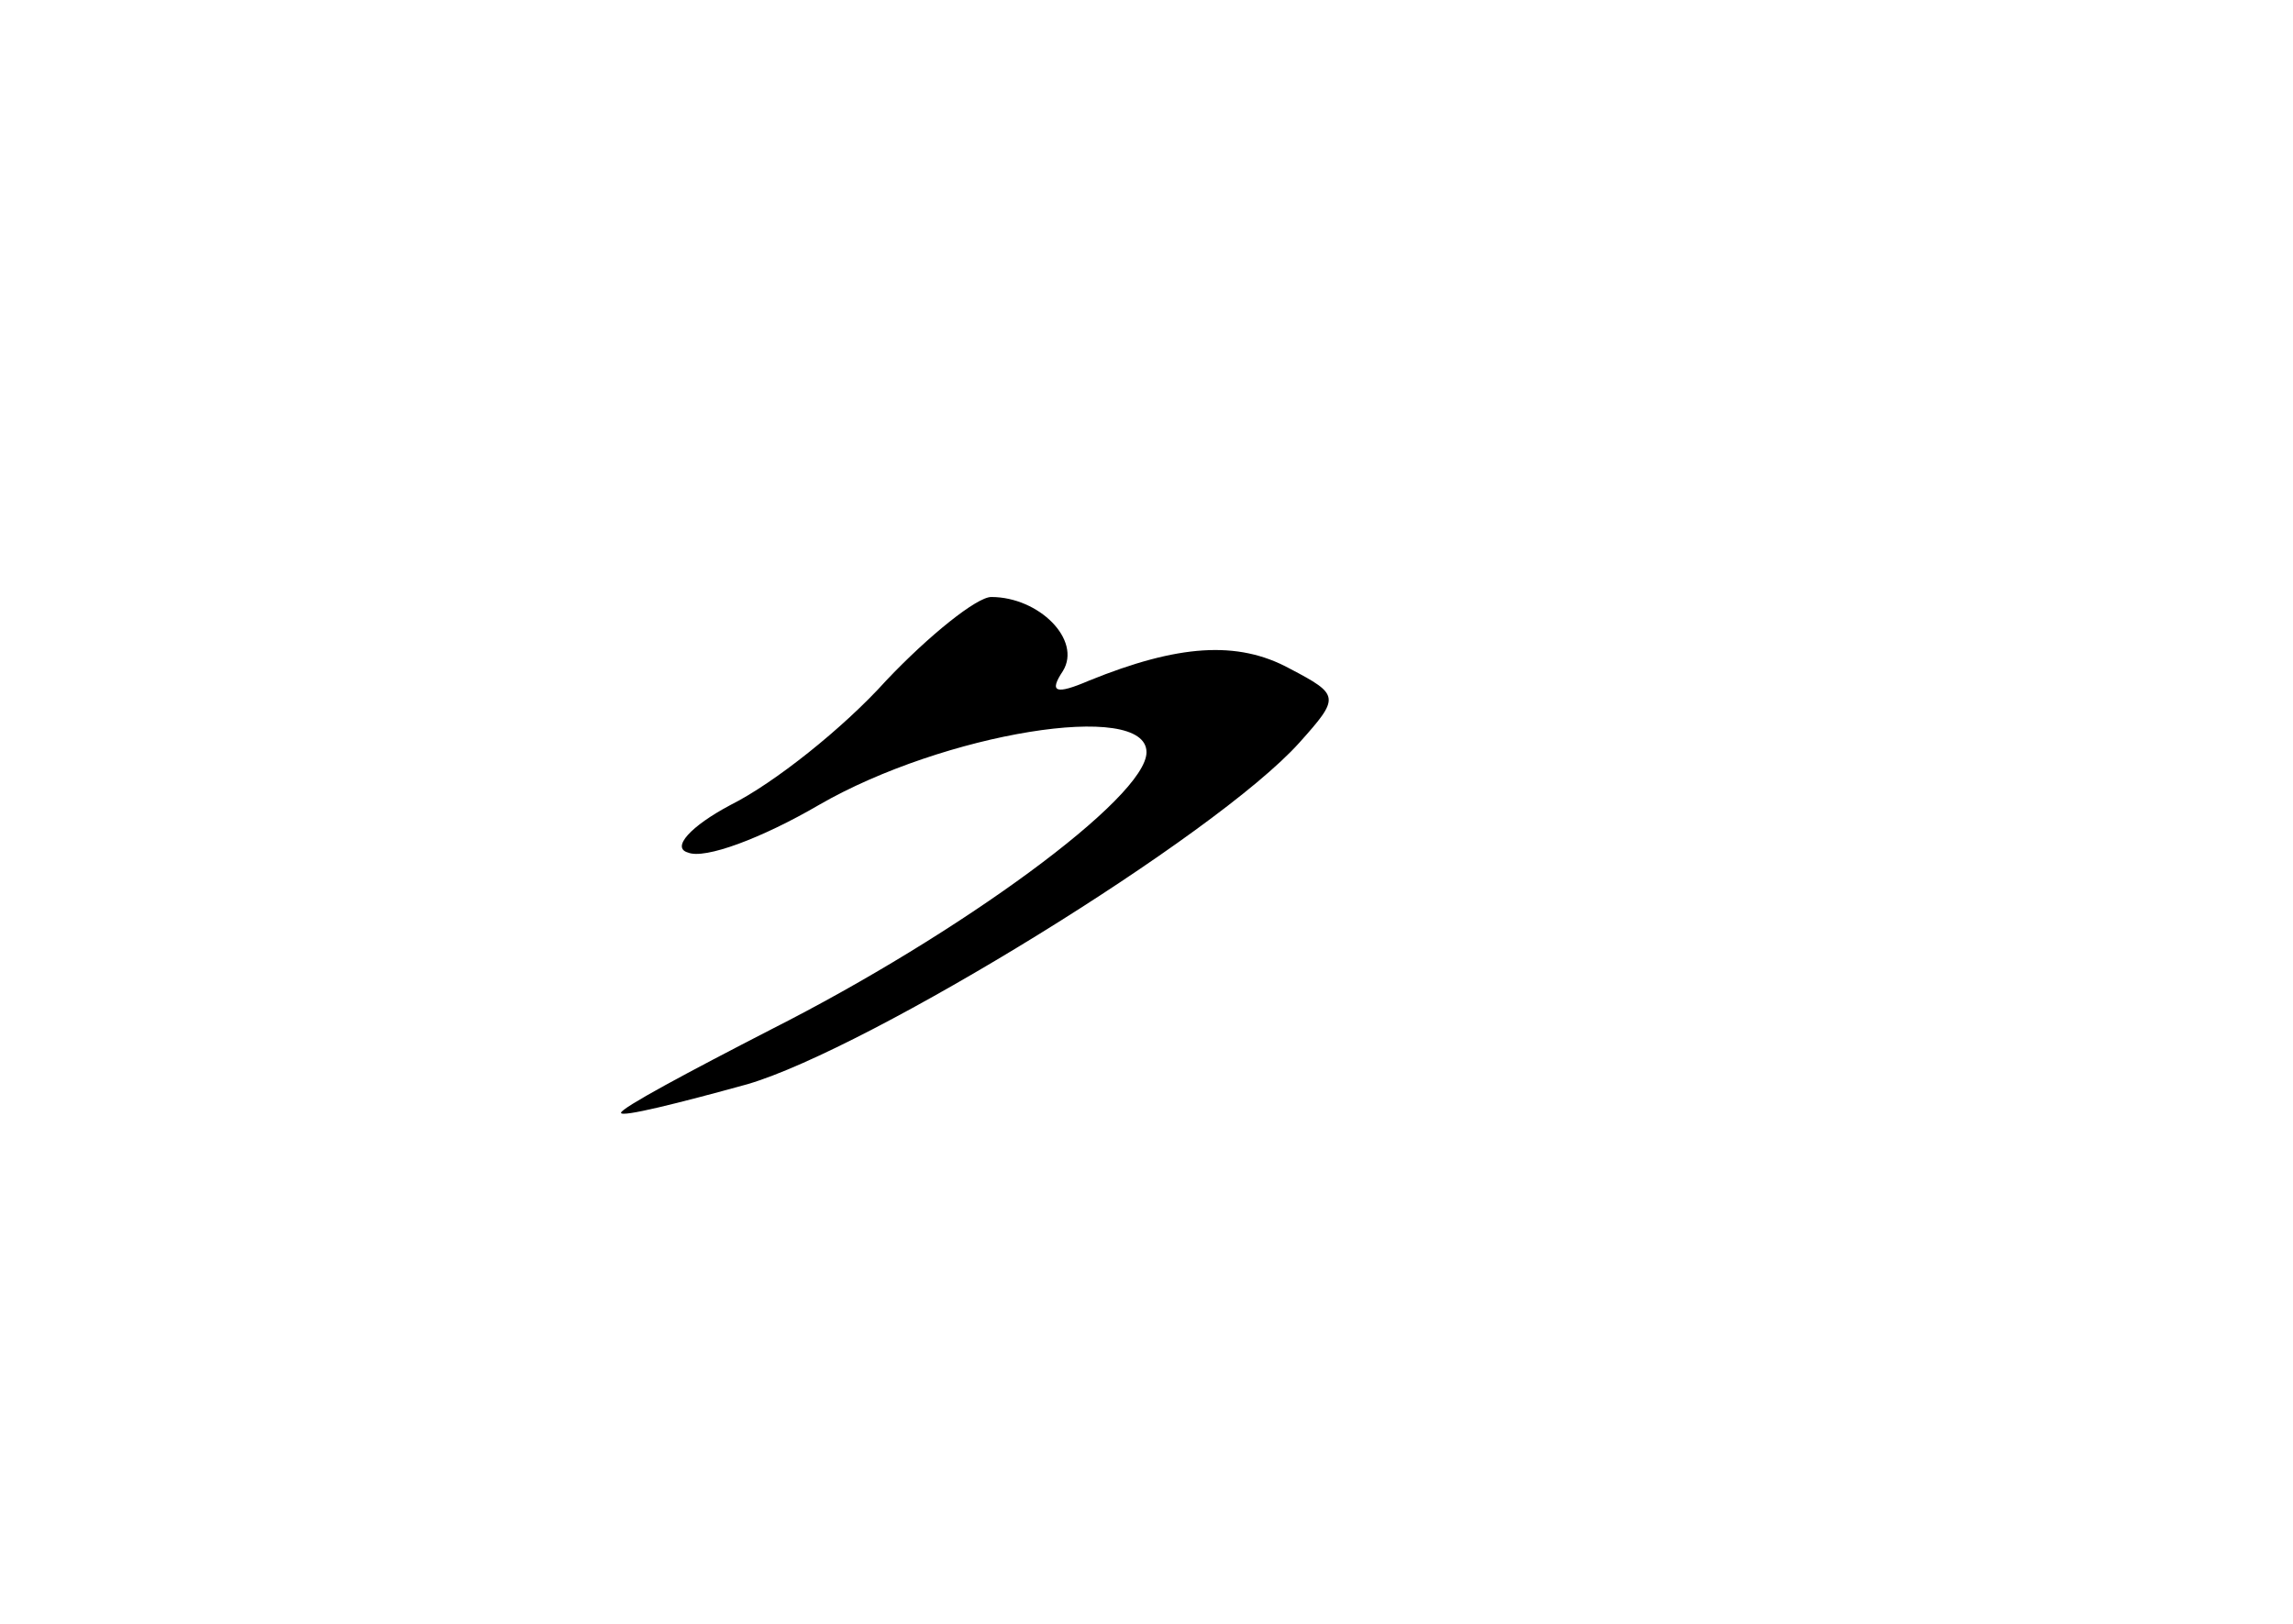 <?xml version="1.0" standalone="no"?>
<!DOCTYPE svg PUBLIC "-//W3C//DTD SVG 20010904//EN"
 "http://www.w3.org/TR/2001/REC-SVG-20010904/DTD/svg10.dtd">
<svg version="1.0" xmlns="http://www.w3.org/2000/svg"
 width="96pt" height="68pt" viewBox="0 0 96 68"
 preserveAspectRatio="xMidYMid meet">
<g transform="translate(0,68) scale(0.1,-0.1)"
fill="#000000" stroke="none">
<path d="M371 395 c-18 -20 -47 -43 -65 -52 -17 -9 -25 -18 -18 -20 7 -3 31 6
55 20 52 30 137 44 137 22 0 -19 -78 -76 -157 -116 -35 -18 -63 -33 -63 -35 0
-2 24 4 53 12 51 15 196 104 231 143 17 19 17 20 -4 31 -22 12 -47 10 -84 -5
-14 -6 -17 -5 -11 4 8 13 -10 31 -30 31 -6 0 -26 -16 -44 -35z"/>
</g>
</svg>
